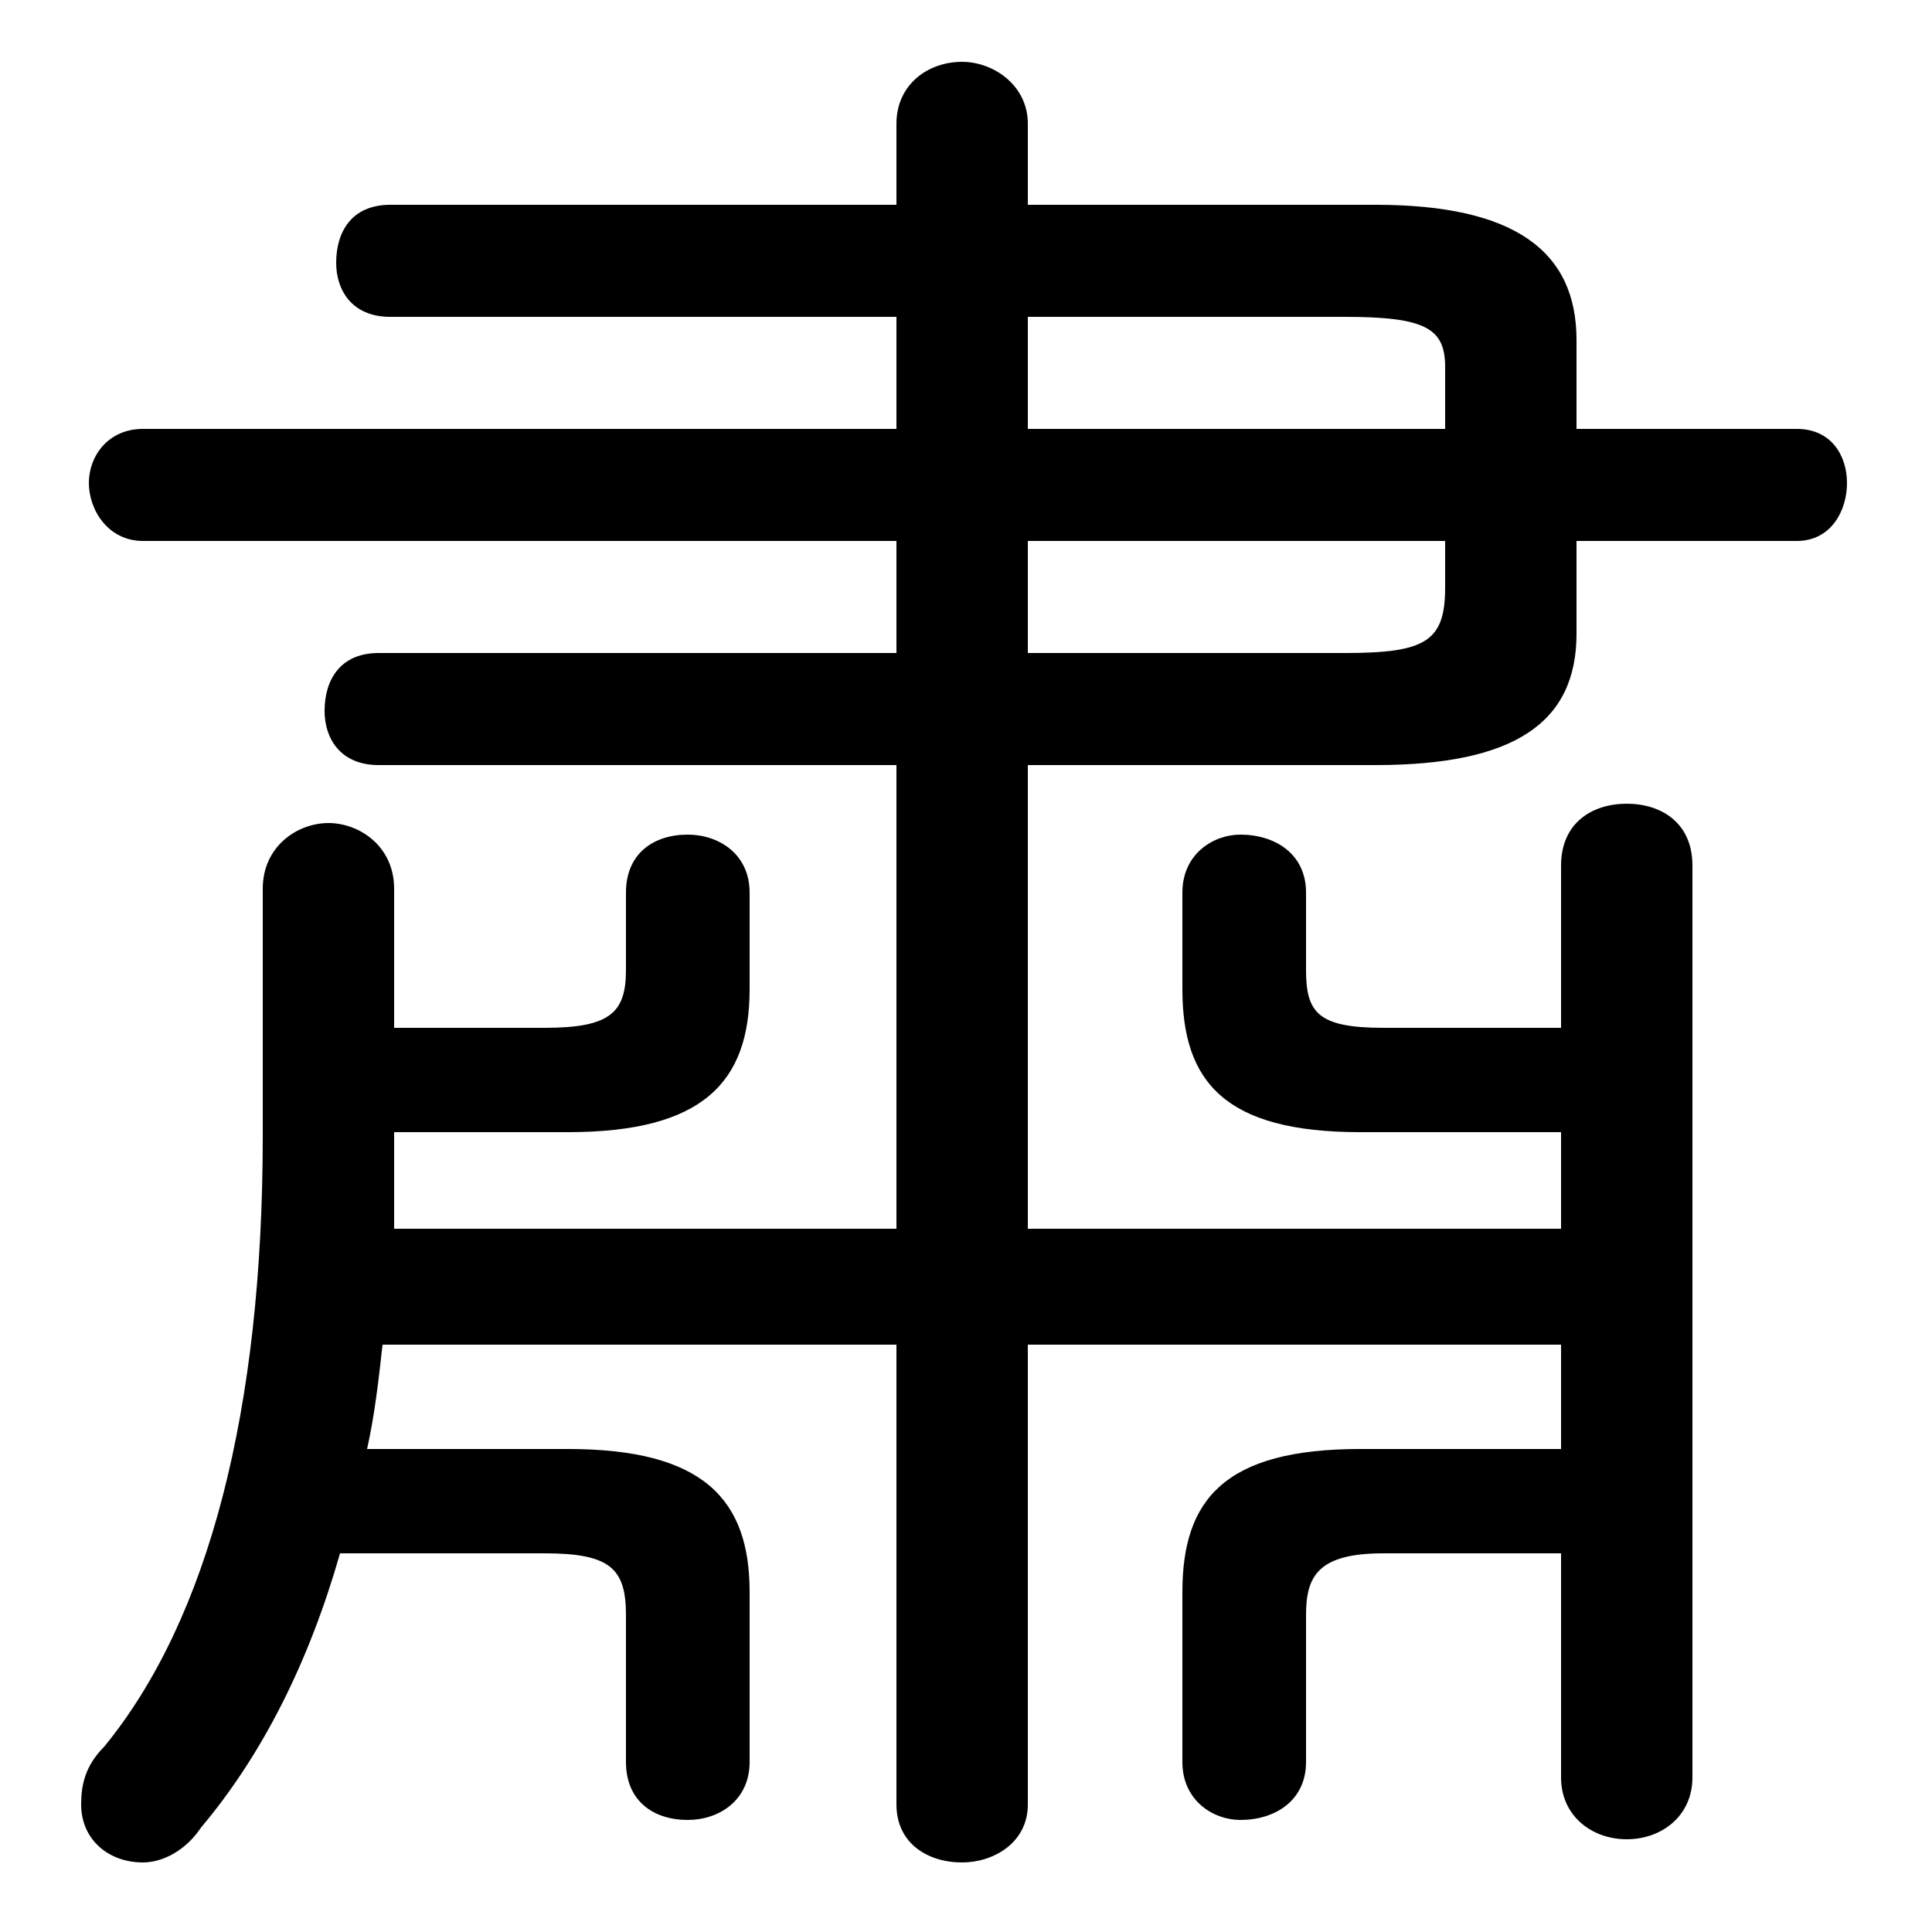 <svg xmlns="http://www.w3.org/2000/svg" viewBox="0 -44.0 50.0 50.0">
    <rect x="0" y="-44.0" width="50.0" height="50.0" fill="#808080" stroke="none"/>
    <g transform="scale(1, -1)">
        <!-- ボディの枠 -->
        <rect x="0" y="-6.0" width="50.0" height="50.0"
            stroke="white" fill="white"/>
        <!-- グリフ座標系の原点 -->
        <circle cx="0" cy="0" r="5" fill="white"/>
        <!-- グリフのアウトライン -->
        <g style="fill:black;stroke:#000000;stroke-width:0;stroke-linecap:round;stroke-linejoin:round;">
        <path d="M 23.2 27.1 L 9.8 27.1 C 8.8 27.1 8.4 26.4 8.4 25.6 C 8.4 24.9 8.8 24.2 9.8 24.2 L 23.2 24.2 L 23.2 12.2 L 10.2 12.2 C 10.2 13.0 10.2 13.7 10.2 14.6 L 10.2 14.7 L 14.7 14.7 C 18.2 14.7 19.4 16.0 19.4 18.4 L 19.4 20.9 C 19.4 21.9 18.6 22.4 17.8 22.4 C 16.9 22.4 16.2 21.9 16.2 20.9 L 16.2 18.9 C 16.2 17.8 15.8 17.4 14.1 17.4 L 10.2 17.4 L 10.2 21.0 C 10.2 22.1 9.3 22.7 8.5 22.7 C 7.7 22.7 6.8 22.1 6.8 21.0 L 6.8 14.6 C 6.8 7.5 5.4 2.1 2.7 -1.2 C 2.2 -1.7 2.1 -2.2 2.1 -2.7 C 2.1 -3.6 2.8 -4.2 3.7 -4.2 C 4.2 -4.2 4.8 -3.9 5.2 -3.3 C 6.8 -1.4 8.0 1.0 8.8 3.8 L 14.1 3.8 C 15.8 3.8 16.2 3.4 16.2 2.2 L 16.2 -1.6 C 16.2 -2.6 16.9 -3.1 17.8 -3.1 C 18.6 -3.1 19.4 -2.6 19.4 -1.6 L 19.4 2.8 C 19.4 5.2 18.2 6.5 14.7 6.5 L 9.5 6.5 C 9.7 7.4 9.8 8.3 9.9 9.2 L 23.2 9.2 L 23.2 -2.7 C 23.2 -3.7 24.0 -4.2 24.9 -4.2 C 25.7 -4.2 26.6 -3.7 26.6 -2.7 L 26.6 9.2 L 40.4 9.2 L 40.4 6.5 L 35.2 6.5 C 31.7 6.5 30.6 5.2 30.6 2.8 L 30.6 -1.6 C 30.6 -2.6 31.4 -3.1 32.1 -3.1 C 33.0 -3.1 33.8 -2.6 33.8 -1.6 L 33.8 2.2 C 33.8 3.2 34.1 3.8 35.8 3.8 L 40.4 3.8 L 40.4 -2.0 C 40.4 -3.0 41.2 -3.6 42.1 -3.6 C 43.0 -3.6 43.8 -3.0 43.8 -2.0 L 43.8 21.6 C 43.8 22.7 43.0 23.2 42.1 23.2 C 41.2 23.2 40.4 22.7 40.4 21.6 L 40.4 17.4 L 35.8 17.4 C 34.1 17.4 33.8 17.8 33.8 18.9 L 33.8 20.9 C 33.8 21.9 33.0 22.4 32.1 22.4 C 31.4 22.4 30.6 21.9 30.6 20.9 L 30.6 18.4 C 30.6 16.0 31.7 14.7 35.2 14.7 L 40.4 14.7 L 40.4 12.2 L 26.6 12.2 L 26.6 24.2 L 35.6 24.2 C 39.2 24.2 40.8 25.3 40.8 27.6 L 40.8 30.0 L 46.5 30.0 C 47.4 30.0 47.8 30.8 47.8 31.5 C 47.8 32.2 47.4 32.9 46.5 32.9 L 40.8 32.9 L 40.8 35.2 C 40.8 37.5 39.2 38.7 35.6 38.7 L 26.6 38.7 L 26.6 40.8 C 26.6 41.8 25.7 42.4 24.9 42.4 C 24.0 42.4 23.2 41.8 23.2 40.8 L 23.2 38.7 L 10.1 38.7 C 9.1 38.7 8.7 38.0 8.7 37.2 C 8.7 36.5 9.1 35.8 10.1 35.8 L 23.2 35.8 L 23.2 32.9 L 3.7 32.9 C 2.8 32.9 2.3 32.2 2.3 31.5 C 2.3 30.8 2.8 30.0 3.7 30.0 L 23.2 30.0 Z M 26.6 27.1 L 26.6 30.0 L 37.4 30.0 L 37.4 28.8 C 37.4 27.4 36.9 27.1 34.8 27.1 Z M 37.4 32.9 L 26.6 32.9 L 26.6 35.8 L 34.8 35.8 C 36.9 35.8 37.4 35.5 37.4 34.5 Z"/>
    </g>
    </g>
</svg>
